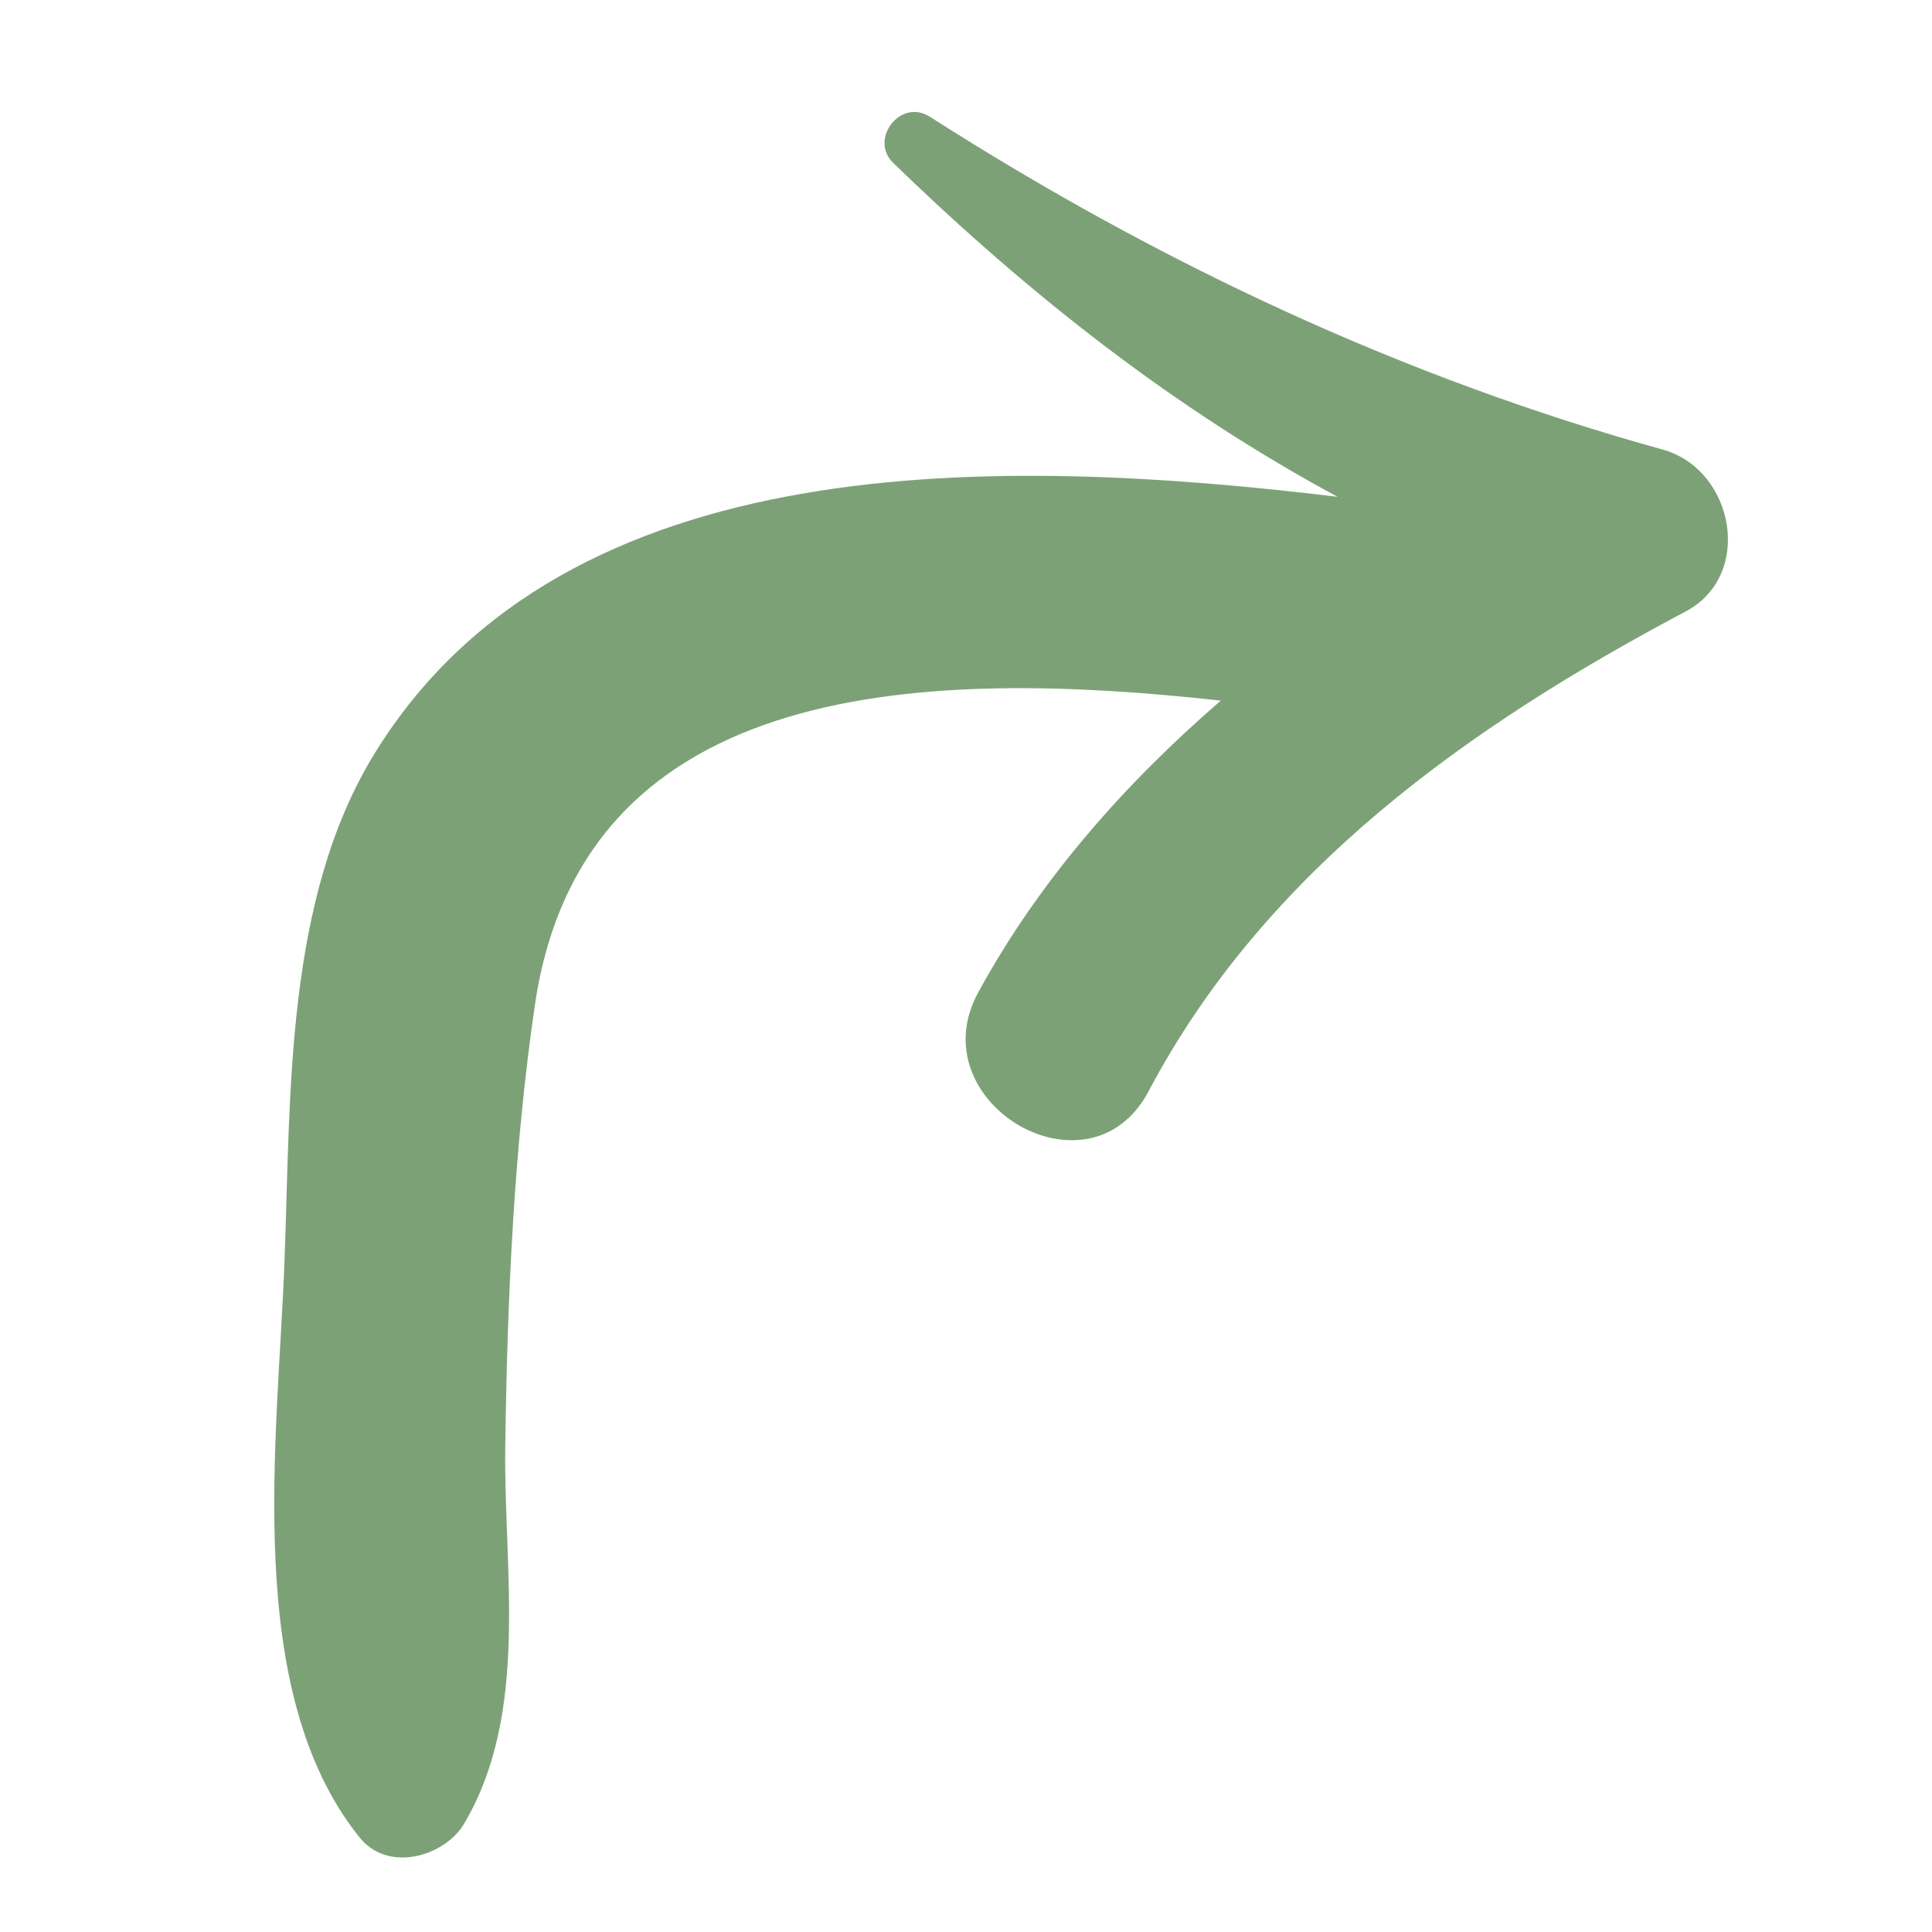 <svg viewBox="0 0 91 91" xml:space="preserve" xmlns="http://www.w3.org/2000/svg" enable-background="new 0 0 91 91"><path d="M21.8 86c3.2-5.3 1.9-12.1 2-18 .1-6.9.4-13.9 1.4-20.7C27.5 31.8 43.9 31.5 57.5 33 53 36.9 49 41.4 46.1 46.7c-2.9 5.2 5.2 10 8 4.7C59.6 41 69.2 34.2 79.4 28.8c3.2-1.7 2.3-6.6-1-7.6-12.3-3.4-23.8-8.8-34.6-15.7-1.4-.9-2.9 1.1-1.7 2.2C48.6 14 55.4 19.3 63 23.4c-15.8-1.9-36.3-2.5-45.3 12-4.3 6.9-4 16.2-4.3 24-.3 8.3-2 20.2 3.5 27.1 1.3 1.7 3.9 1 4.9-.5z" fill="#7da177" class="fill-3b6a75"></path></svg>